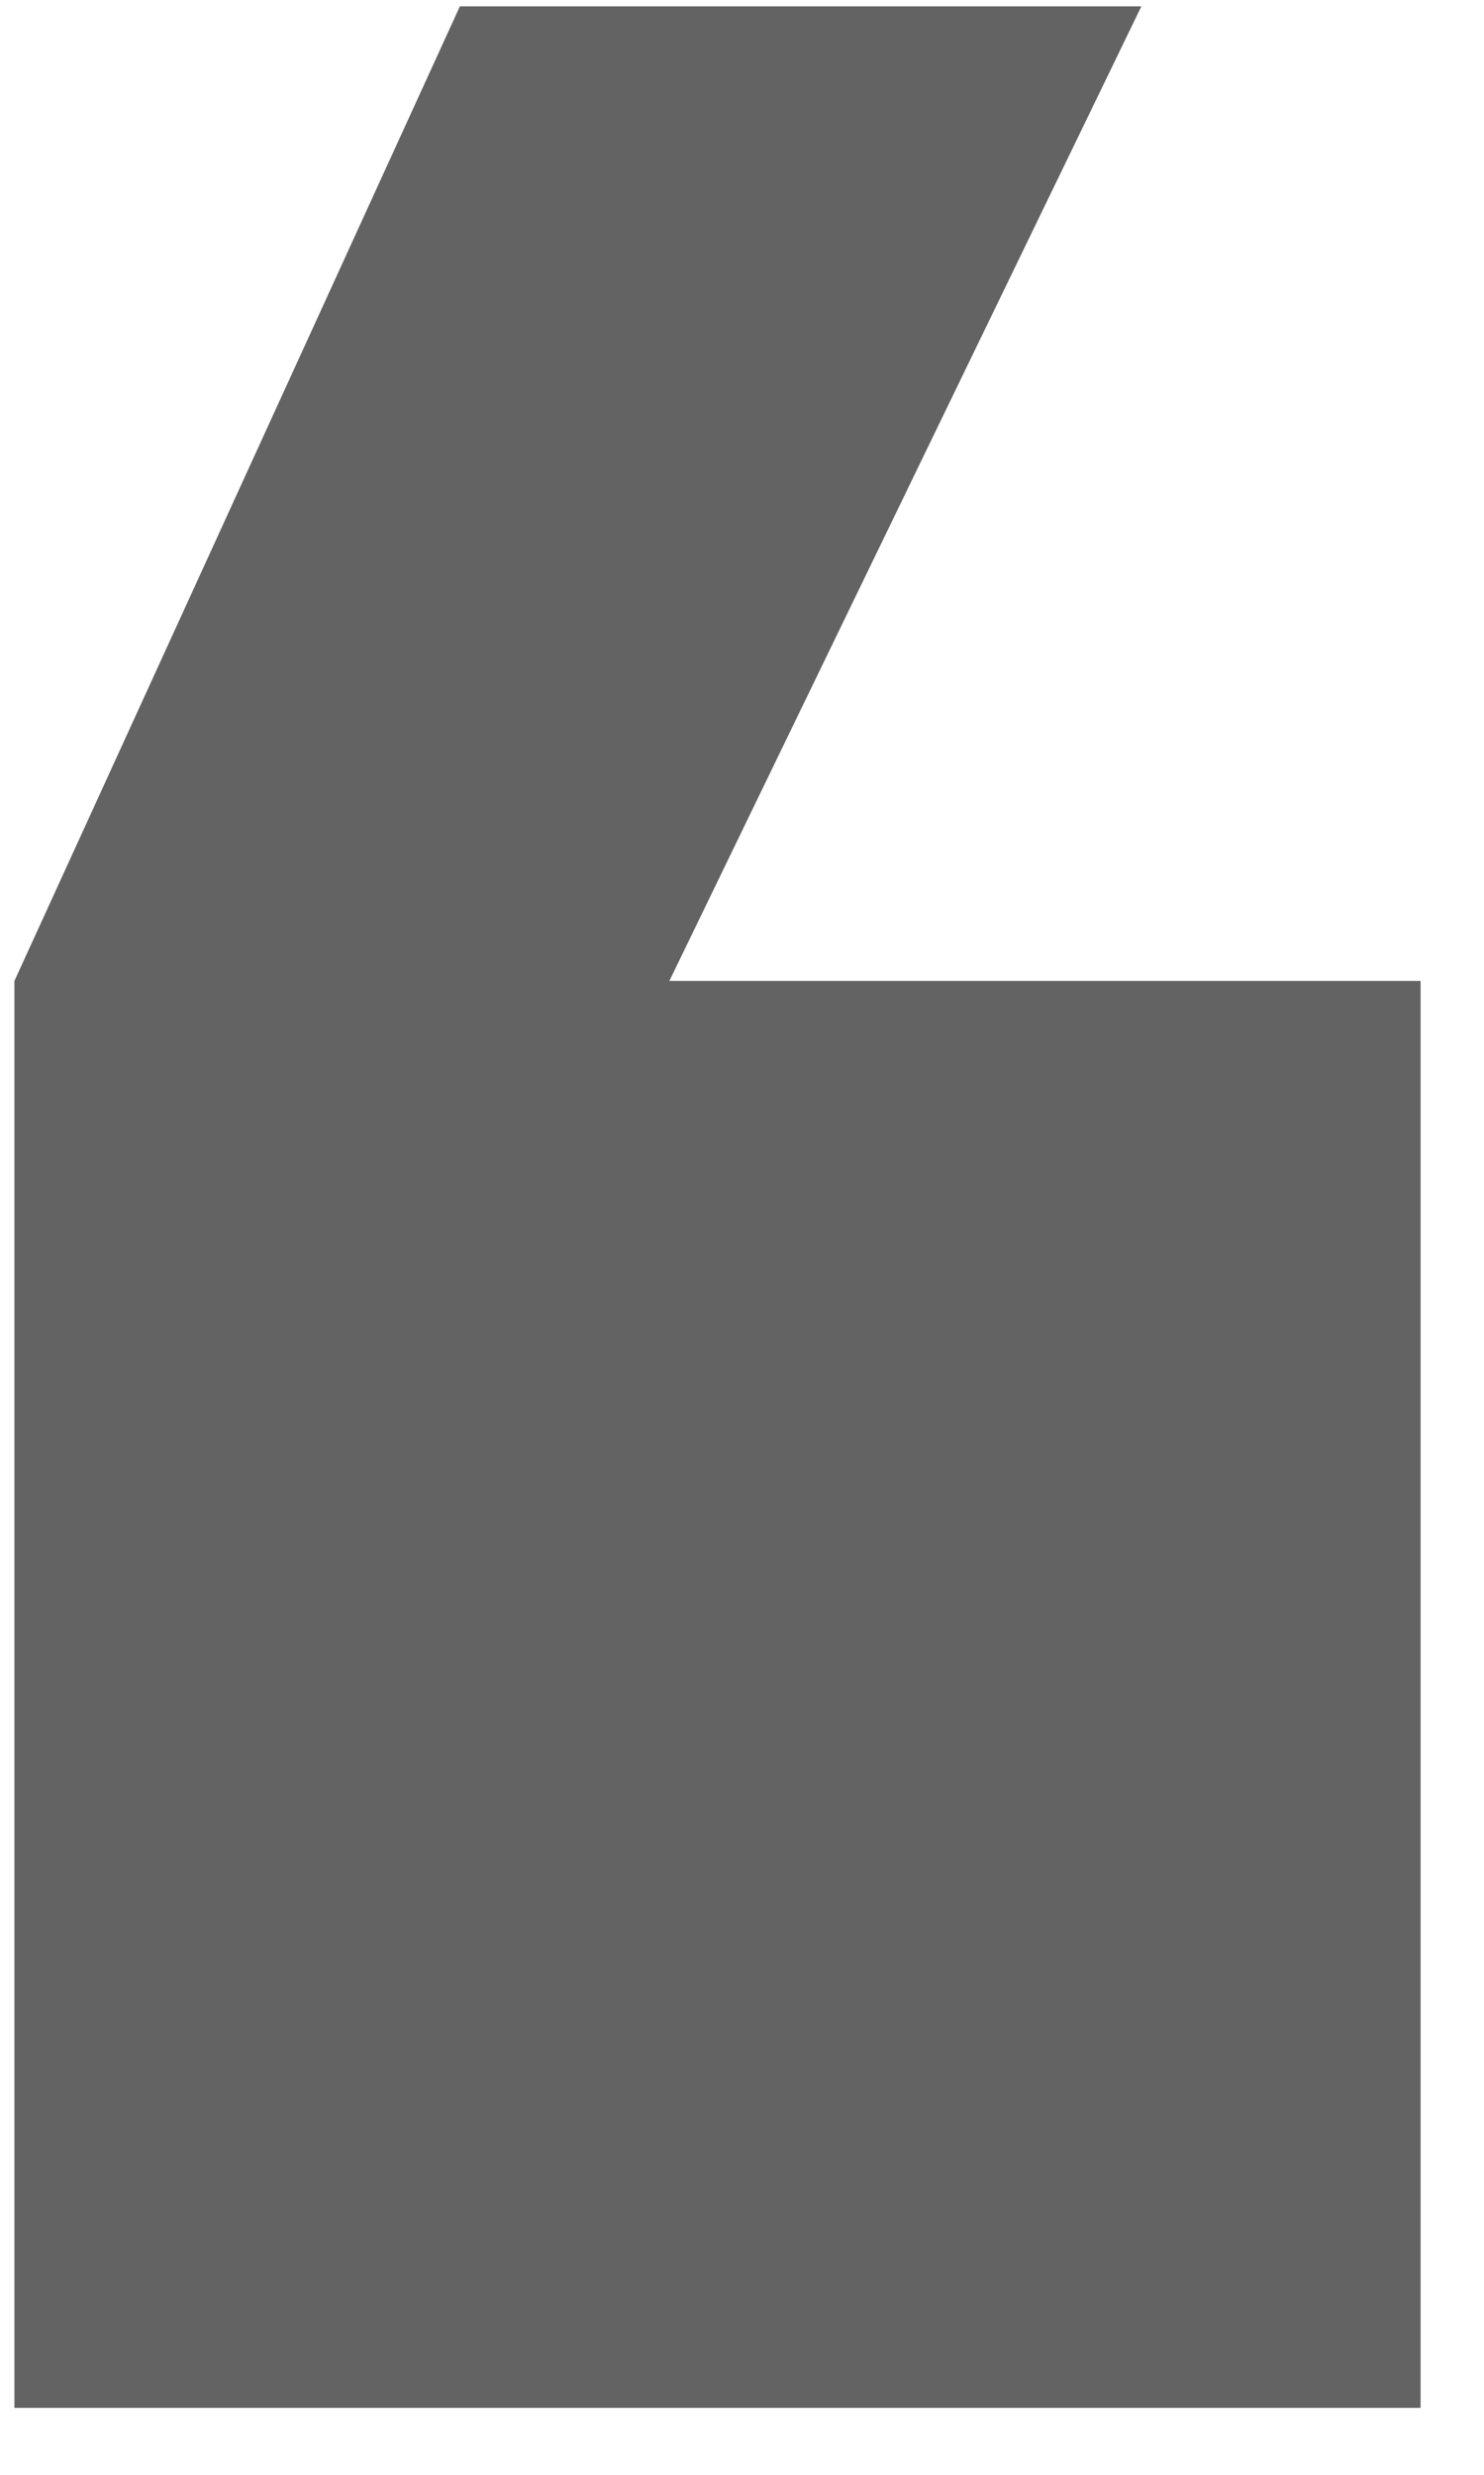 <svg width="18" height="30" viewBox="0 0 18 30" fill="none" xmlns="http://www.w3.org/2000/svg">
<path d="M8.119 11.891L13.844 0.077H5.578L0.175 11.891V29.189H17.231V11.891H8.119Z" fill="#636363"/>
</svg>
